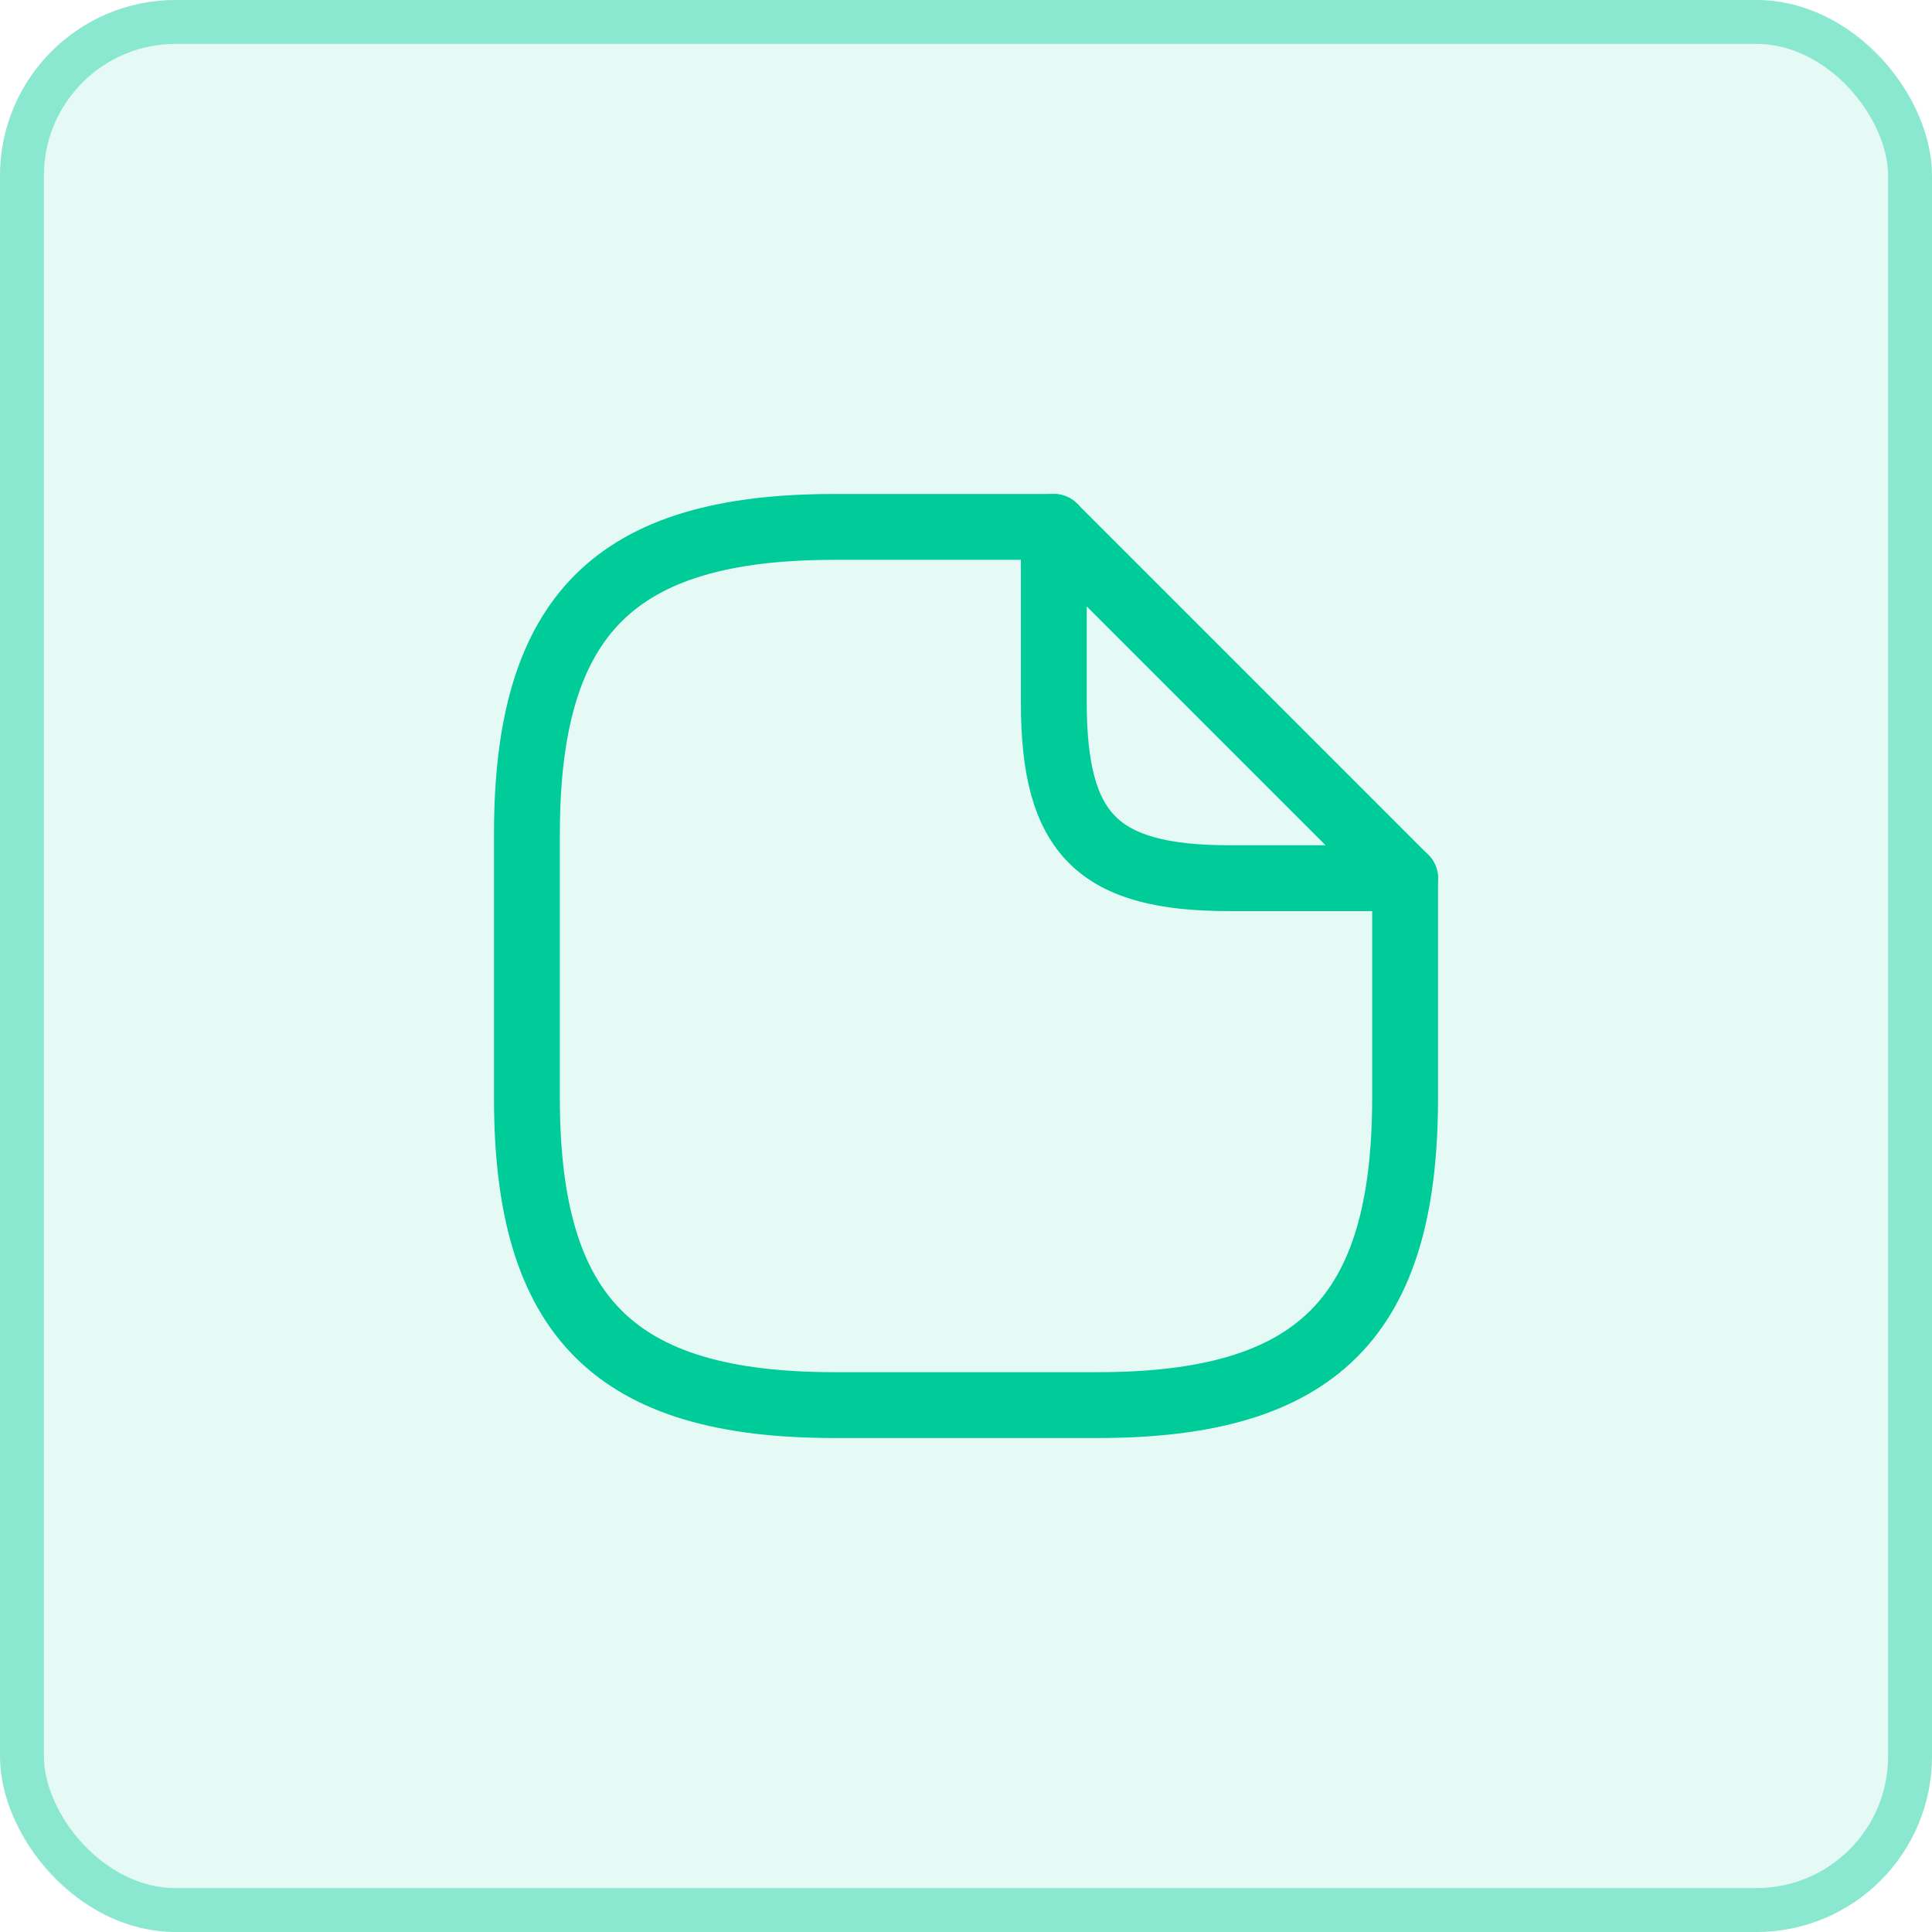 <svg width="44" height="44" viewBox="0 0 44 44" fill="none" xmlns="http://www.w3.org/2000/svg">
<rect width="44" height="44" rx="4" fill="#00CC99" fill-opacity="0.1"/>
<path d="M32 20V25C32 30 30 32 25 32H19C14 32 12 30 12 25V19C12 14 14 12 19 12H24" stroke="#00CC99" stroke-width="1.5" stroke-linecap="round" stroke-linejoin="round"/>
<path d="M32 20H28C25 20 24 19 24 16V12L32 20Z" stroke="#00CC99" stroke-width="1.5" stroke-linecap="round" stroke-linejoin="round"/>
<rect x="0.5" y="0.5" width="43" height="43" rx="3.5" stroke="#00CC99" stroke-opacity="0.4"/>
</svg>
